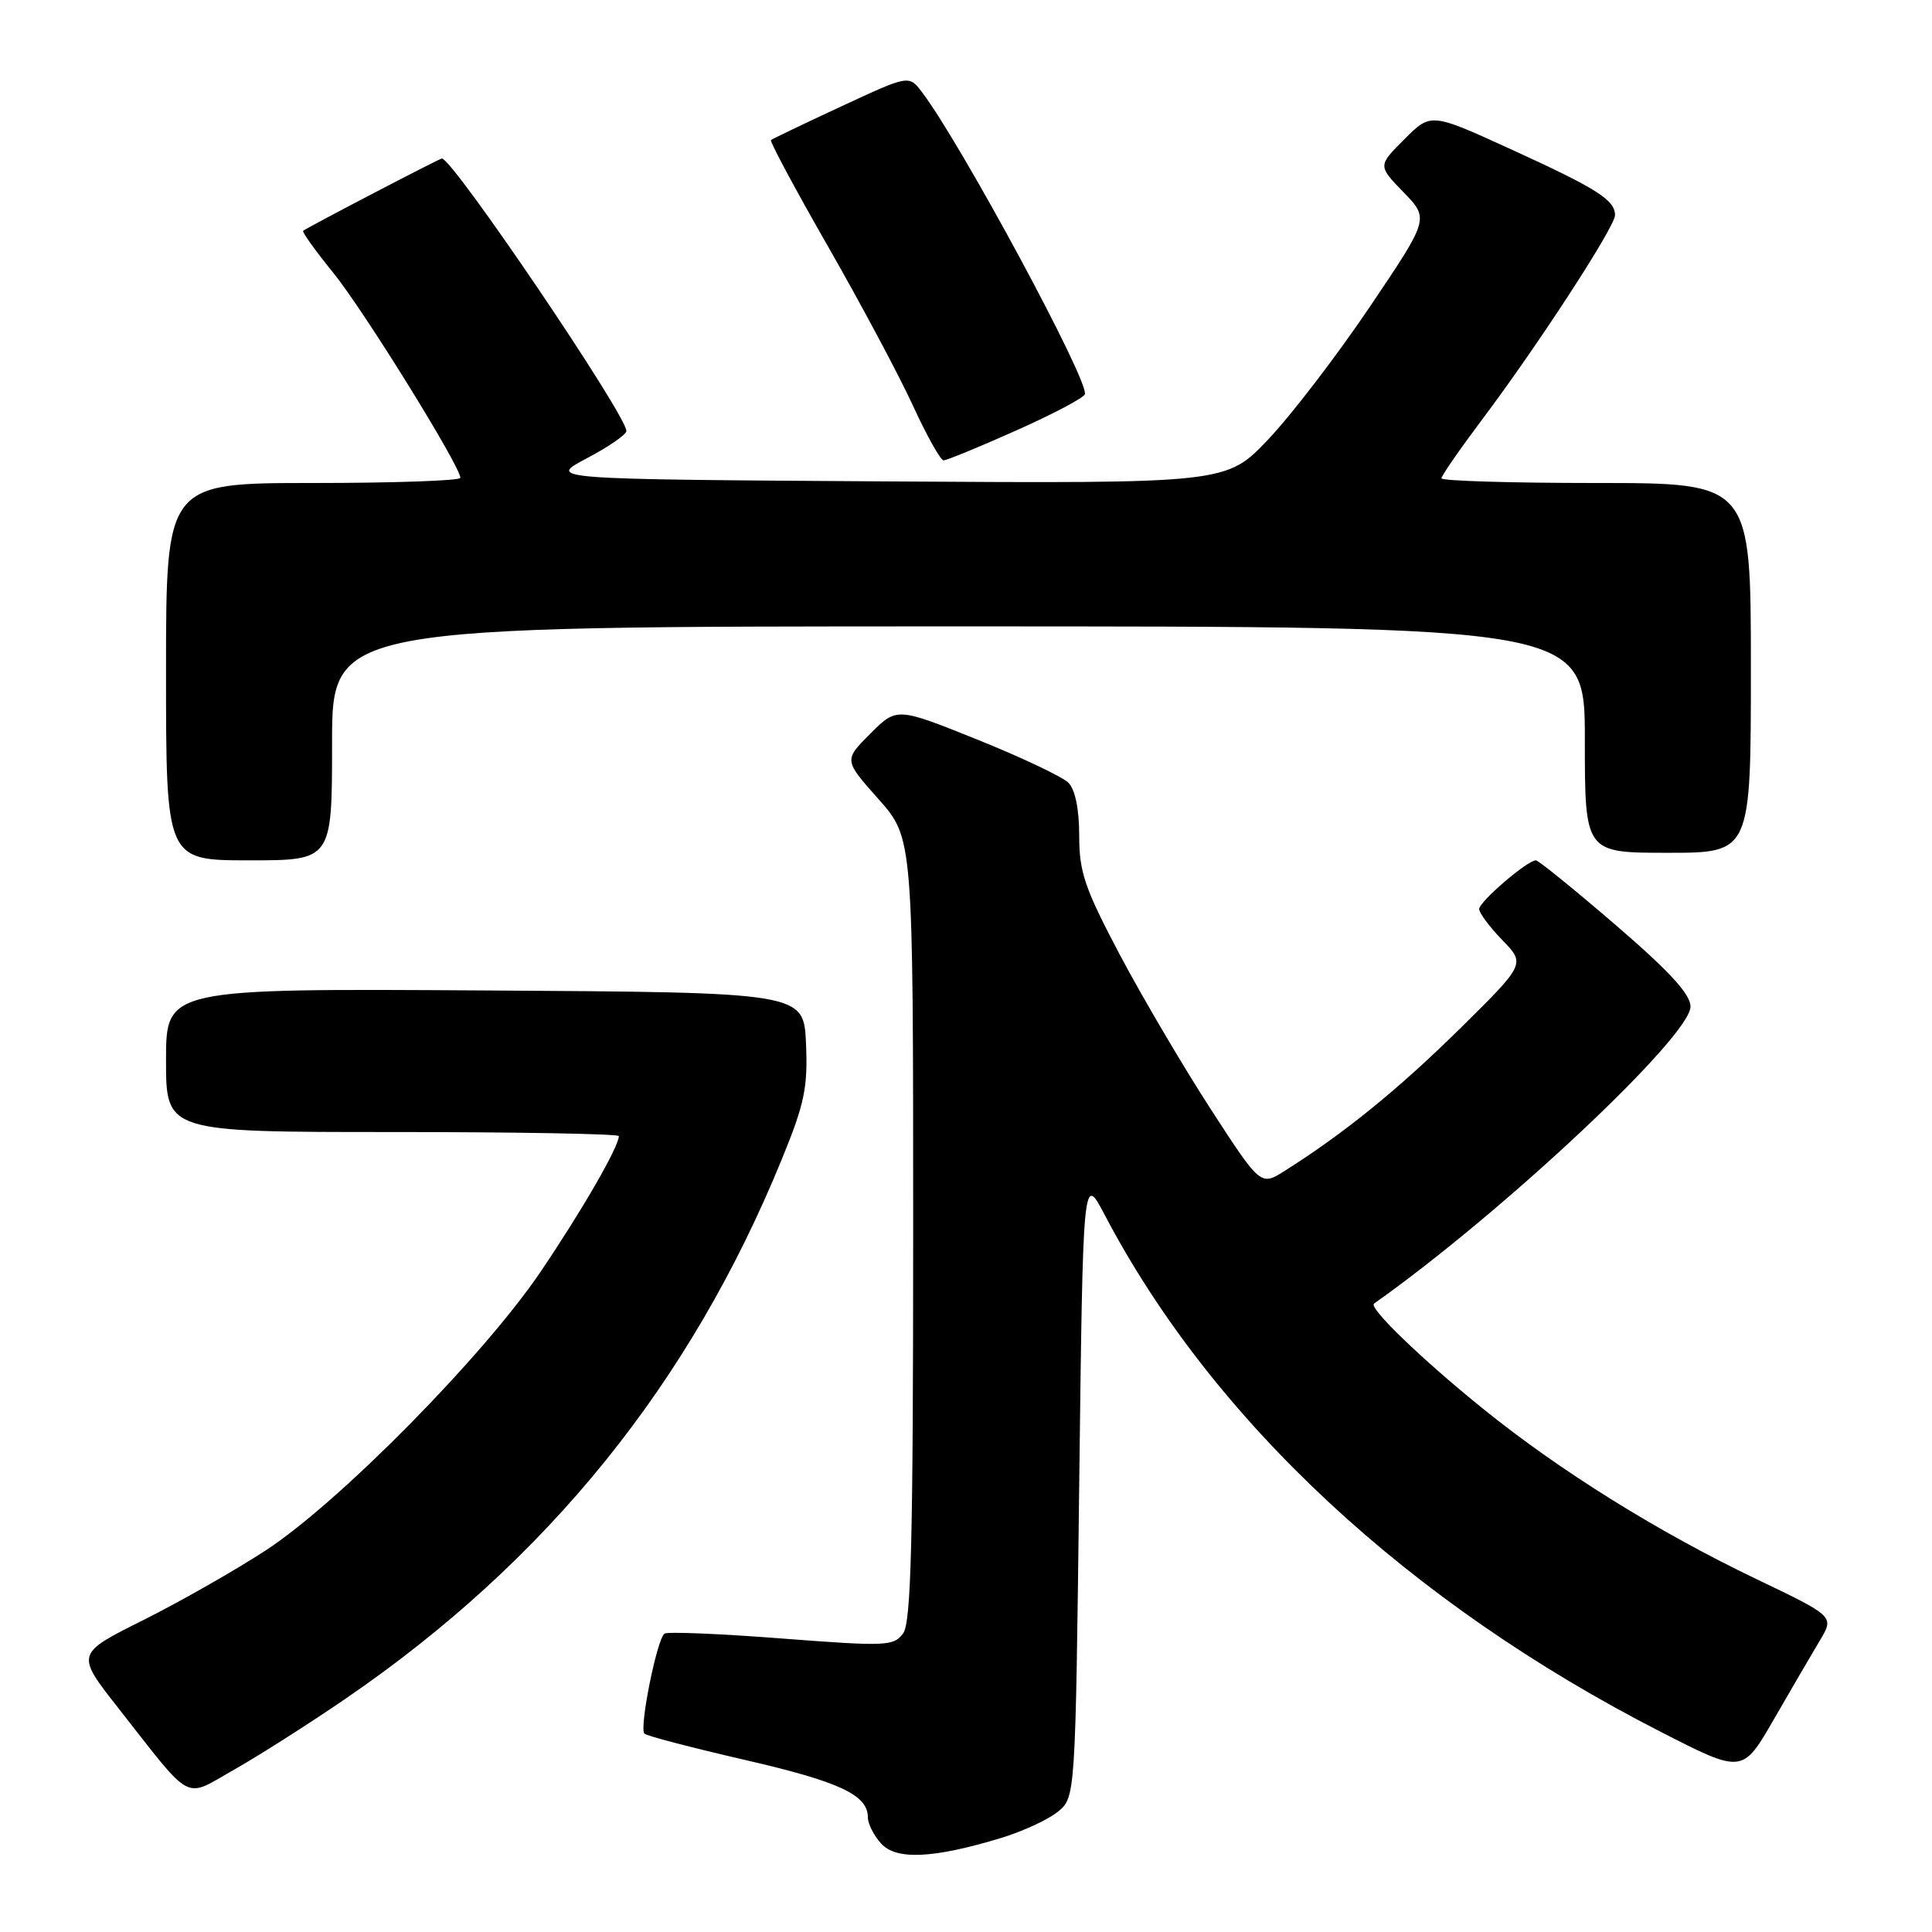 <?xml version="1.0" encoding="UTF-8" standalone="no"?>
<!DOCTYPE svg PUBLIC "-//W3C//DTD SVG 1.1//EN" "http://www.w3.org/Graphics/SVG/1.1/DTD/svg11.dtd" >
<svg xmlns="http://www.w3.org/2000/svg" xmlns:xlink="http://www.w3.org/1999/xlink" version="1.1" viewBox="0 0 256 256">
 <g >
 <path fill="currentColor"
d=" M 132.65 243.54 C 135.48 242.68 138.86 241.13 140.15 240.08 C 142.50 238.18 142.50 238.18 143.00 196.84 C 143.50 155.50 143.50 155.50 146.39 161.00 C 160.70 188.25 186.70 212.42 220.06 229.48 C 230.90 235.03 230.90 235.03 235.08 227.76 C 237.38 223.77 240.12 219.08 241.16 217.34 C 243.05 214.18 243.05 214.18 232.78 209.26 C 219.70 203.00 206.68 194.89 196.50 186.66 C 188.31 180.04 181.30 173.27 182.07 172.73 C 199.04 160.74 224.00 137.32 224.00 133.38 C 224.00 131.74 221.23 128.72 214.06 122.55 C 208.60 117.85 203.85 114.00 203.51 114.00 C 202.38 114.00 196.00 119.48 196.00 120.45 C 196.00 120.98 197.38 122.83 199.07 124.57 C 202.13 127.73 202.13 127.73 193.41 136.34 C 185.30 144.33 178.15 150.14 170.27 155.12 C 167.05 157.17 167.05 157.17 160.45 147.00 C 156.82 141.40 151.41 132.21 148.42 126.58 C 143.73 117.70 143.00 115.58 143.00 110.74 C 143.00 107.21 142.47 104.61 141.56 103.71 C 140.77 102.92 135.34 100.35 129.48 97.99 C 118.82 93.71 118.82 93.71 115.32 97.22 C 111.81 100.72 111.81 100.72 116.41 105.89 C 121.00 111.07 121.00 111.07 121.00 162.84 C 121.00 204.27 120.73 214.98 119.67 216.43 C 118.43 218.13 117.43 218.17 103.60 217.11 C 95.49 216.48 88.50 216.19 88.06 216.46 C 87.07 217.07 84.67 229.00 85.39 229.72 C 85.68 230.01 91.67 231.58 98.71 233.20 C 111.30 236.10 115.00 237.84 115.00 240.83 C 115.00 241.66 115.79 243.21 116.75 244.28 C 118.75 246.49 123.65 246.27 132.65 243.54 Z  M 45.77 225.10 C 72.53 206.78 91.49 183.31 103.65 153.47 C 106.61 146.23 107.05 144.08 106.80 138.27 C 106.50 131.50 106.50 131.50 64.25 131.24 C 22.00 130.98 22.00 130.98 22.00 140.49 C 22.00 150.00 22.00 150.00 52.00 150.00 C 68.50 150.00 82.00 150.24 82.00 150.54 C 82.00 151.95 77.14 160.37 71.64 168.50 C 64.07 179.69 44.98 199.04 35.22 205.43 C 31.22 208.04 23.92 212.20 18.99 214.67 C 10.03 219.14 10.03 219.14 15.67 226.32 C 25.72 239.11 24.24 238.32 31.09 234.45 C 34.34 232.61 40.95 228.40 45.77 225.10 Z  M 44.00 98.50 C 44.00 83.00 44.00 83.00 127.00 83.00 C 210.00 83.00 210.00 83.00 210.00 98.00 C 210.00 113.00 210.00 113.00 221.00 113.00 C 232.00 113.00 232.00 113.00 232.00 88.50 C 232.00 64.00 232.00 64.00 211.50 64.00 C 200.22 64.00 191.00 63.72 191.00 63.38 C 191.00 63.04 193.41 59.56 196.36 55.63 C 203.77 45.78 214.00 30.05 214.00 28.51 C 214.00 26.50 211.58 24.97 200.23 19.79 C 189.60 14.93 189.60 14.93 186.09 18.45 C 182.57 21.96 182.57 21.96 185.97 25.47 C 189.38 28.98 189.38 28.98 181.49 40.68 C 177.15 47.11 171.10 55.01 168.05 58.22 C 162.50 64.07 162.50 64.07 117.50 63.79 C 72.50 63.50 72.50 63.50 77.75 60.73 C 80.64 59.21 83.00 57.58 83.00 57.11 C 83.00 54.99 59.99 21.00 58.55 21.00 C 58.24 21.00 40.86 30.06 40.17 30.58 C 39.99 30.72 41.79 33.23 44.17 36.16 C 48.19 41.11 61.00 61.78 61.00 63.32 C 61.00 63.69 52.23 64.00 41.50 64.00 C 22.00 64.00 22.00 64.00 22.00 89.00 C 22.00 114.00 22.00 114.00 33.00 114.00 C 44.00 114.00 44.00 114.00 44.00 98.50 Z  M 134.61 57.06 C 139.48 54.89 143.59 52.73 143.75 52.24 C 144.33 50.52 127.37 19.07 122.17 12.21 C 120.44 9.93 120.44 9.93 111.47 14.10 C 106.54 16.39 102.35 18.40 102.16 18.56 C 101.97 18.72 105.37 25.07 109.73 32.68 C 114.08 40.28 119.14 49.76 120.97 53.75 C 122.80 57.74 124.63 61.00 125.03 61.00 C 125.44 61.00 129.75 59.23 134.61 57.06 Z "/>
</g>
</svg>